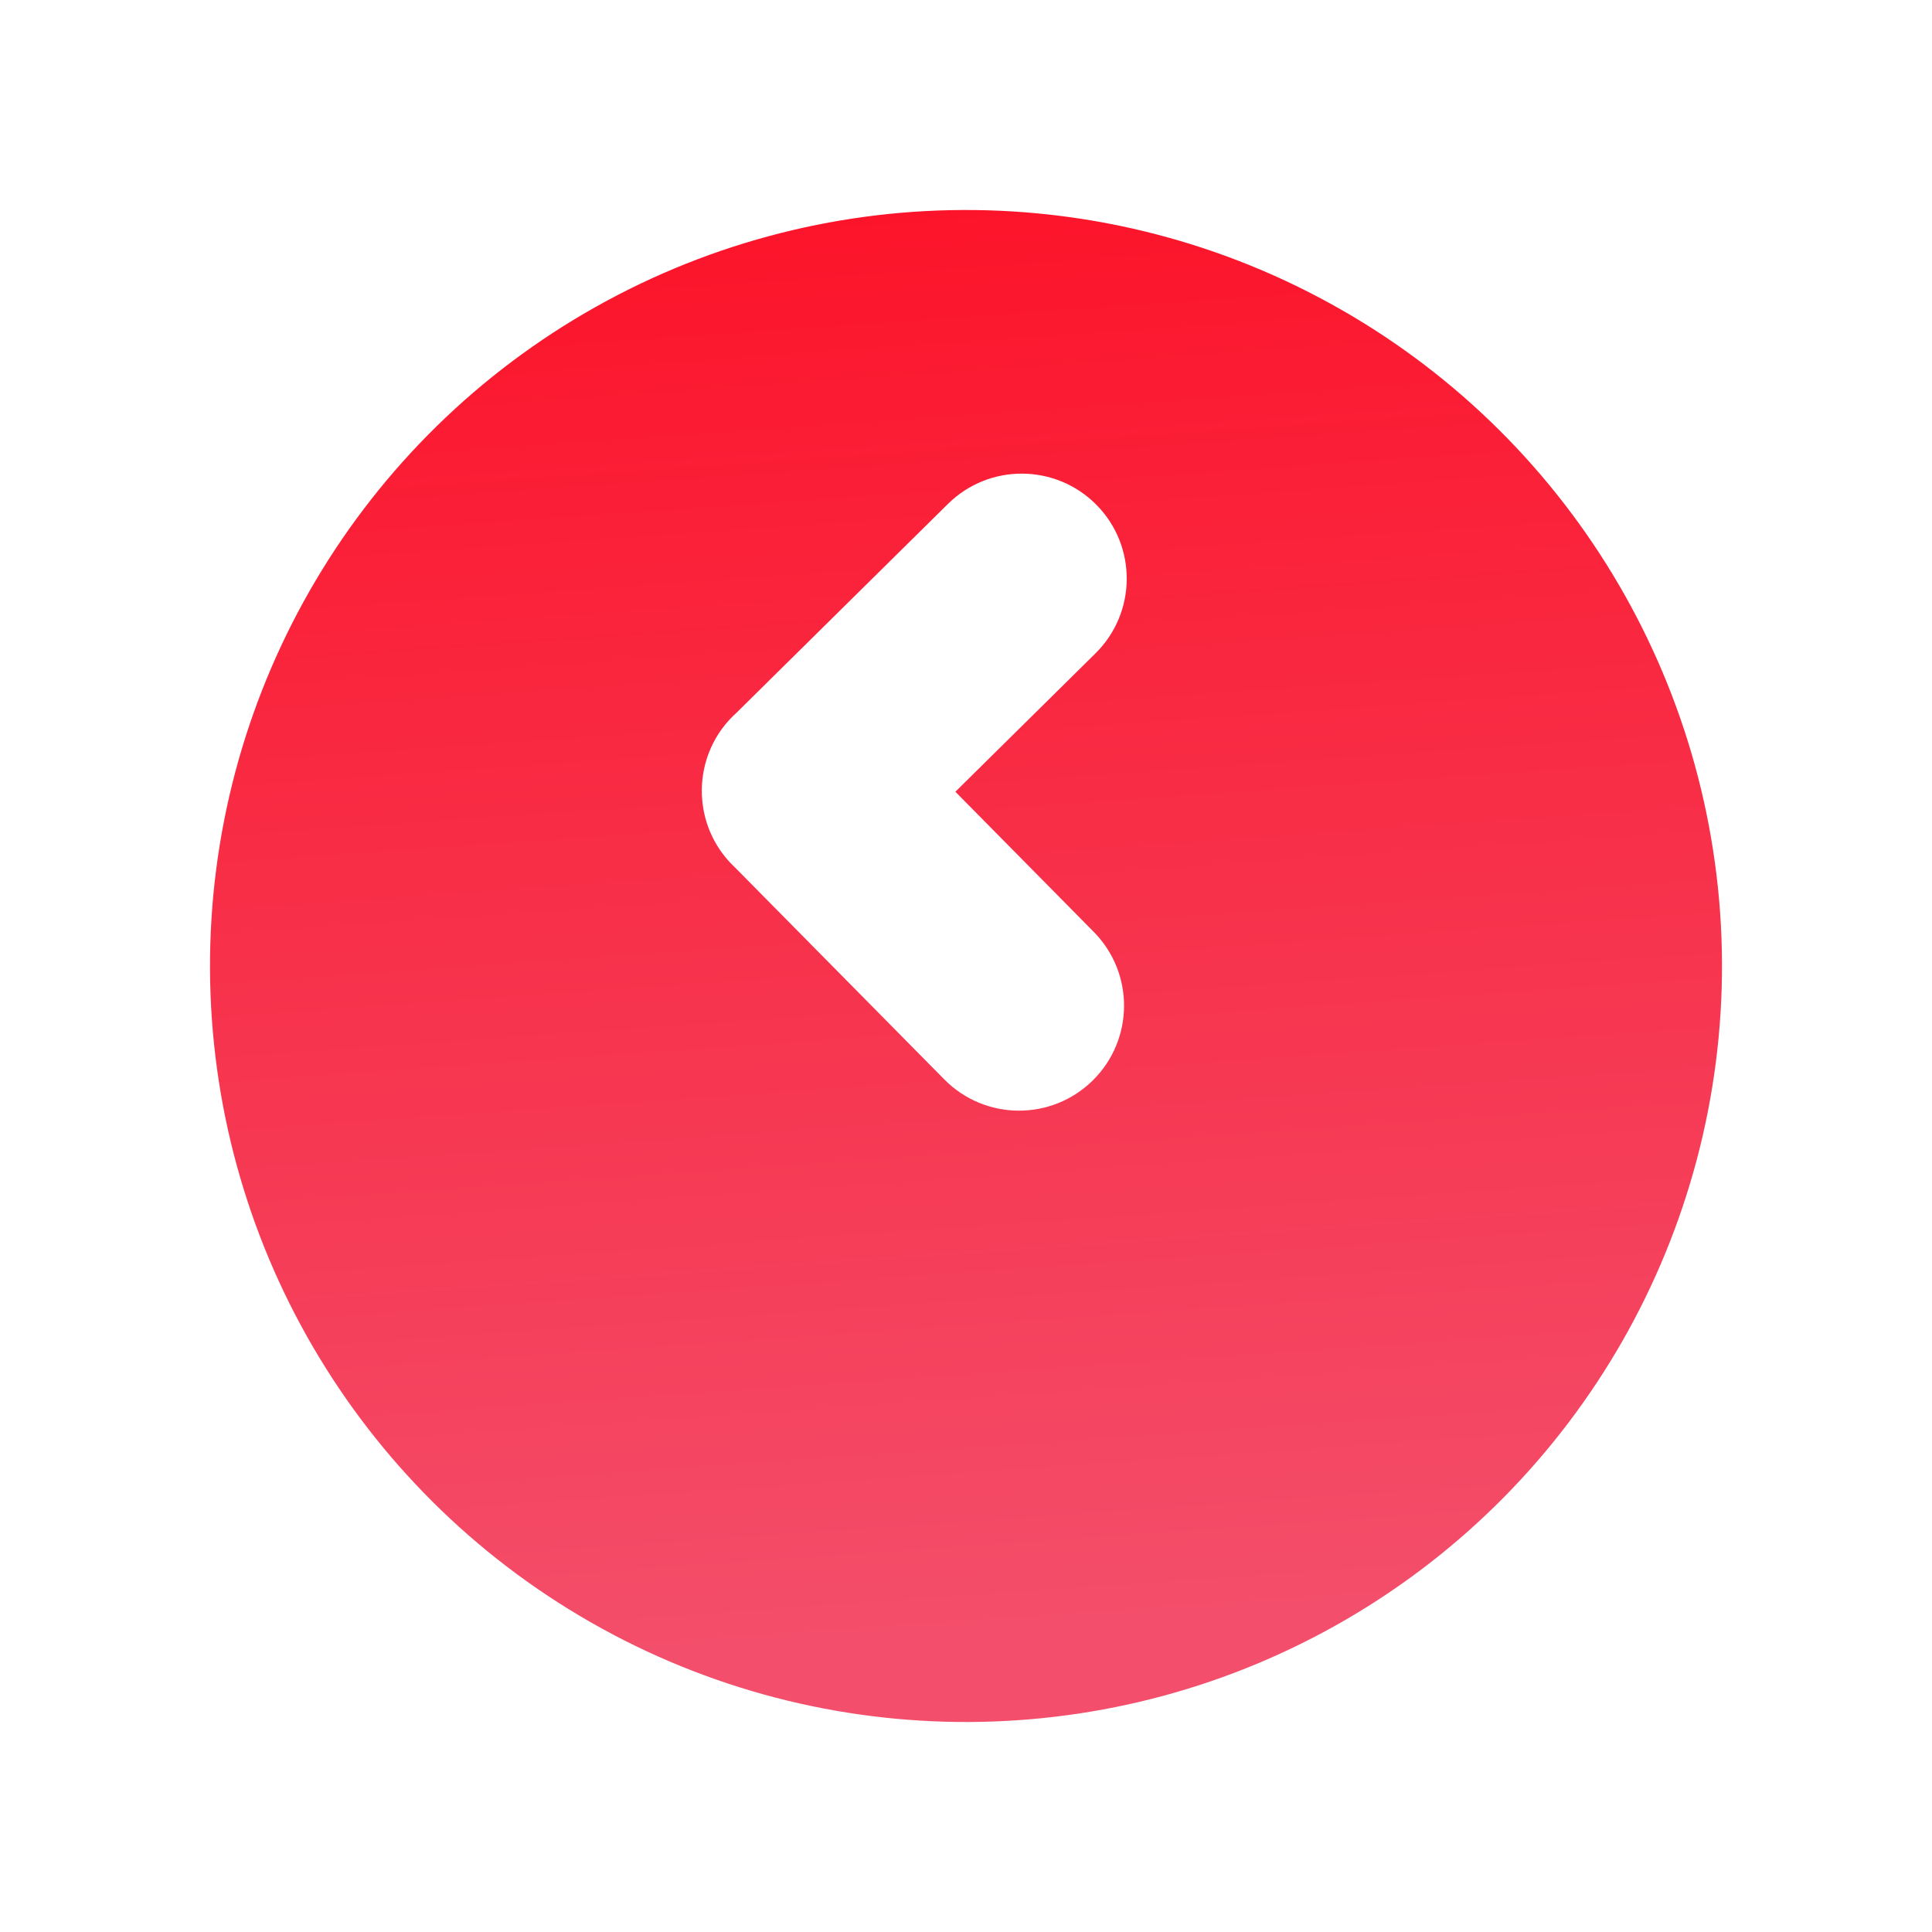 <svg width="46" height="46" viewBox="0 0 46 46" fill="none" xmlns="http://www.w3.org/2000/svg">
<g filter="url(#filter0_d_13253_1317)">
<circle cx="23" cy="20" r="18" transform="rotate(179.742 23 20)" fill="url(#paint0_linear_13253_1317)"/>
</g>
<g filter="url(#filter1_di_13253_1317)">
<path fill-rule="evenodd" clip-rule="evenodd" d="M22.484 26.701C23.454 27.683 25.037 27.693 26.02 26.723C27.002 25.753 27.012 24.17 26.042 23.188L22.747 19.851L26.084 16.555C27.066 15.585 27.076 14.002 26.106 13.02C25.135 12.038 23.552 12.028 22.57 12.998L17.532 17.974C17.505 17.998 17.479 18.023 17.453 18.048C16.931 18.563 16.684 19.251 16.712 19.929C16.735 20.53 16.975 21.125 17.431 21.587C17.455 21.612 17.48 21.636 17.505 21.659L22.484 26.701Z" fill="white"/>
</g>
<defs>
<filter id="filter0_d_13253_1317" x="0" y="0" width="46" height="46" filterUnits="userSpaceOnUse" color-interpolation-filters="sRGB">
<feFlood flood-opacity="0" result="BackgroundImageFix"/>
<feColorMatrix in="SourceAlpha" type="matrix" values="0 0 0 0 0 0 0 0 0 0 0 0 0 0 0 0 0 0 127 0" result="hardAlpha"/>
<feOffset dy="3"/>
<feGaussianBlur stdDeviation="2.5"/>
<feComposite in2="hardAlpha" operator="out"/>
<feColorMatrix type="matrix" values="0 0 0 0 0 0 0 0 0 0 0 0 0 0 0 0 0 0 0.2 0"/>
<feBlend mode="normal" in2="BackgroundImageFix" result="effect1_dropShadow_13253_1317"/>
<feBlend mode="normal" in="SourceGraphic" in2="effect1_dropShadow_13253_1317" result="shape"/>
</filter>
<filter id="filter1_di_13253_1317" x="14.71" y="9.277" width="14.117" height="22.168" filterUnits="userSpaceOnUse" color-interpolation-filters="sRGB">
<feFlood flood-opacity="0" result="BackgroundImageFix"/>
<feColorMatrix in="SourceAlpha" type="matrix" values="0 0 0 0 0 0 0 0 0 0 0 0 0 0 0 0 0 0 127 0" result="hardAlpha"/>
<feOffset dy="2"/>
<feGaussianBlur stdDeviation="1"/>
<feComposite in2="hardAlpha" operator="out"/>
<feColorMatrix type="matrix" values="0 0 0 0 0 0 0 0 0 0 0 0 0 0 0 0 0 0 0.15 0"/>
<feBlend mode="normal" in2="BackgroundImageFix" result="effect1_dropShadow_13253_1317"/>
<feBlend mode="normal" in="SourceGraphic" in2="effect1_dropShadow_13253_1317" result="shape"/>
<feColorMatrix in="SourceAlpha" type="matrix" values="0 0 0 0 0 0 0 0 0 0 0 0 0 0 0 0 0 0 127 0" result="hardAlpha"/>
<feOffset dy="-3"/>
<feGaussianBlur stdDeviation="1.5"/>
<feComposite in2="hardAlpha" operator="arithmetic" k2="-1" k3="1"/>
<feColorMatrix type="matrix" values="0 0 0 0 0 0 0 0 0 0 0 0 0 0 0 0 0 0 0.25 0"/>
<feBlend mode="normal" in2="shape" result="effect2_innerShadow_13253_1317"/>
</filter>
<linearGradient id="paint0_linear_13253_1317" x1="24.263" y1="38" x2="22.009" y2="3.62" gradientUnits="userSpaceOnUse">
<stop stop-color="#FC142A"/>
<stop offset="1" stop-color="#F34F6C"/>
</linearGradient>
</defs>
</svg>
